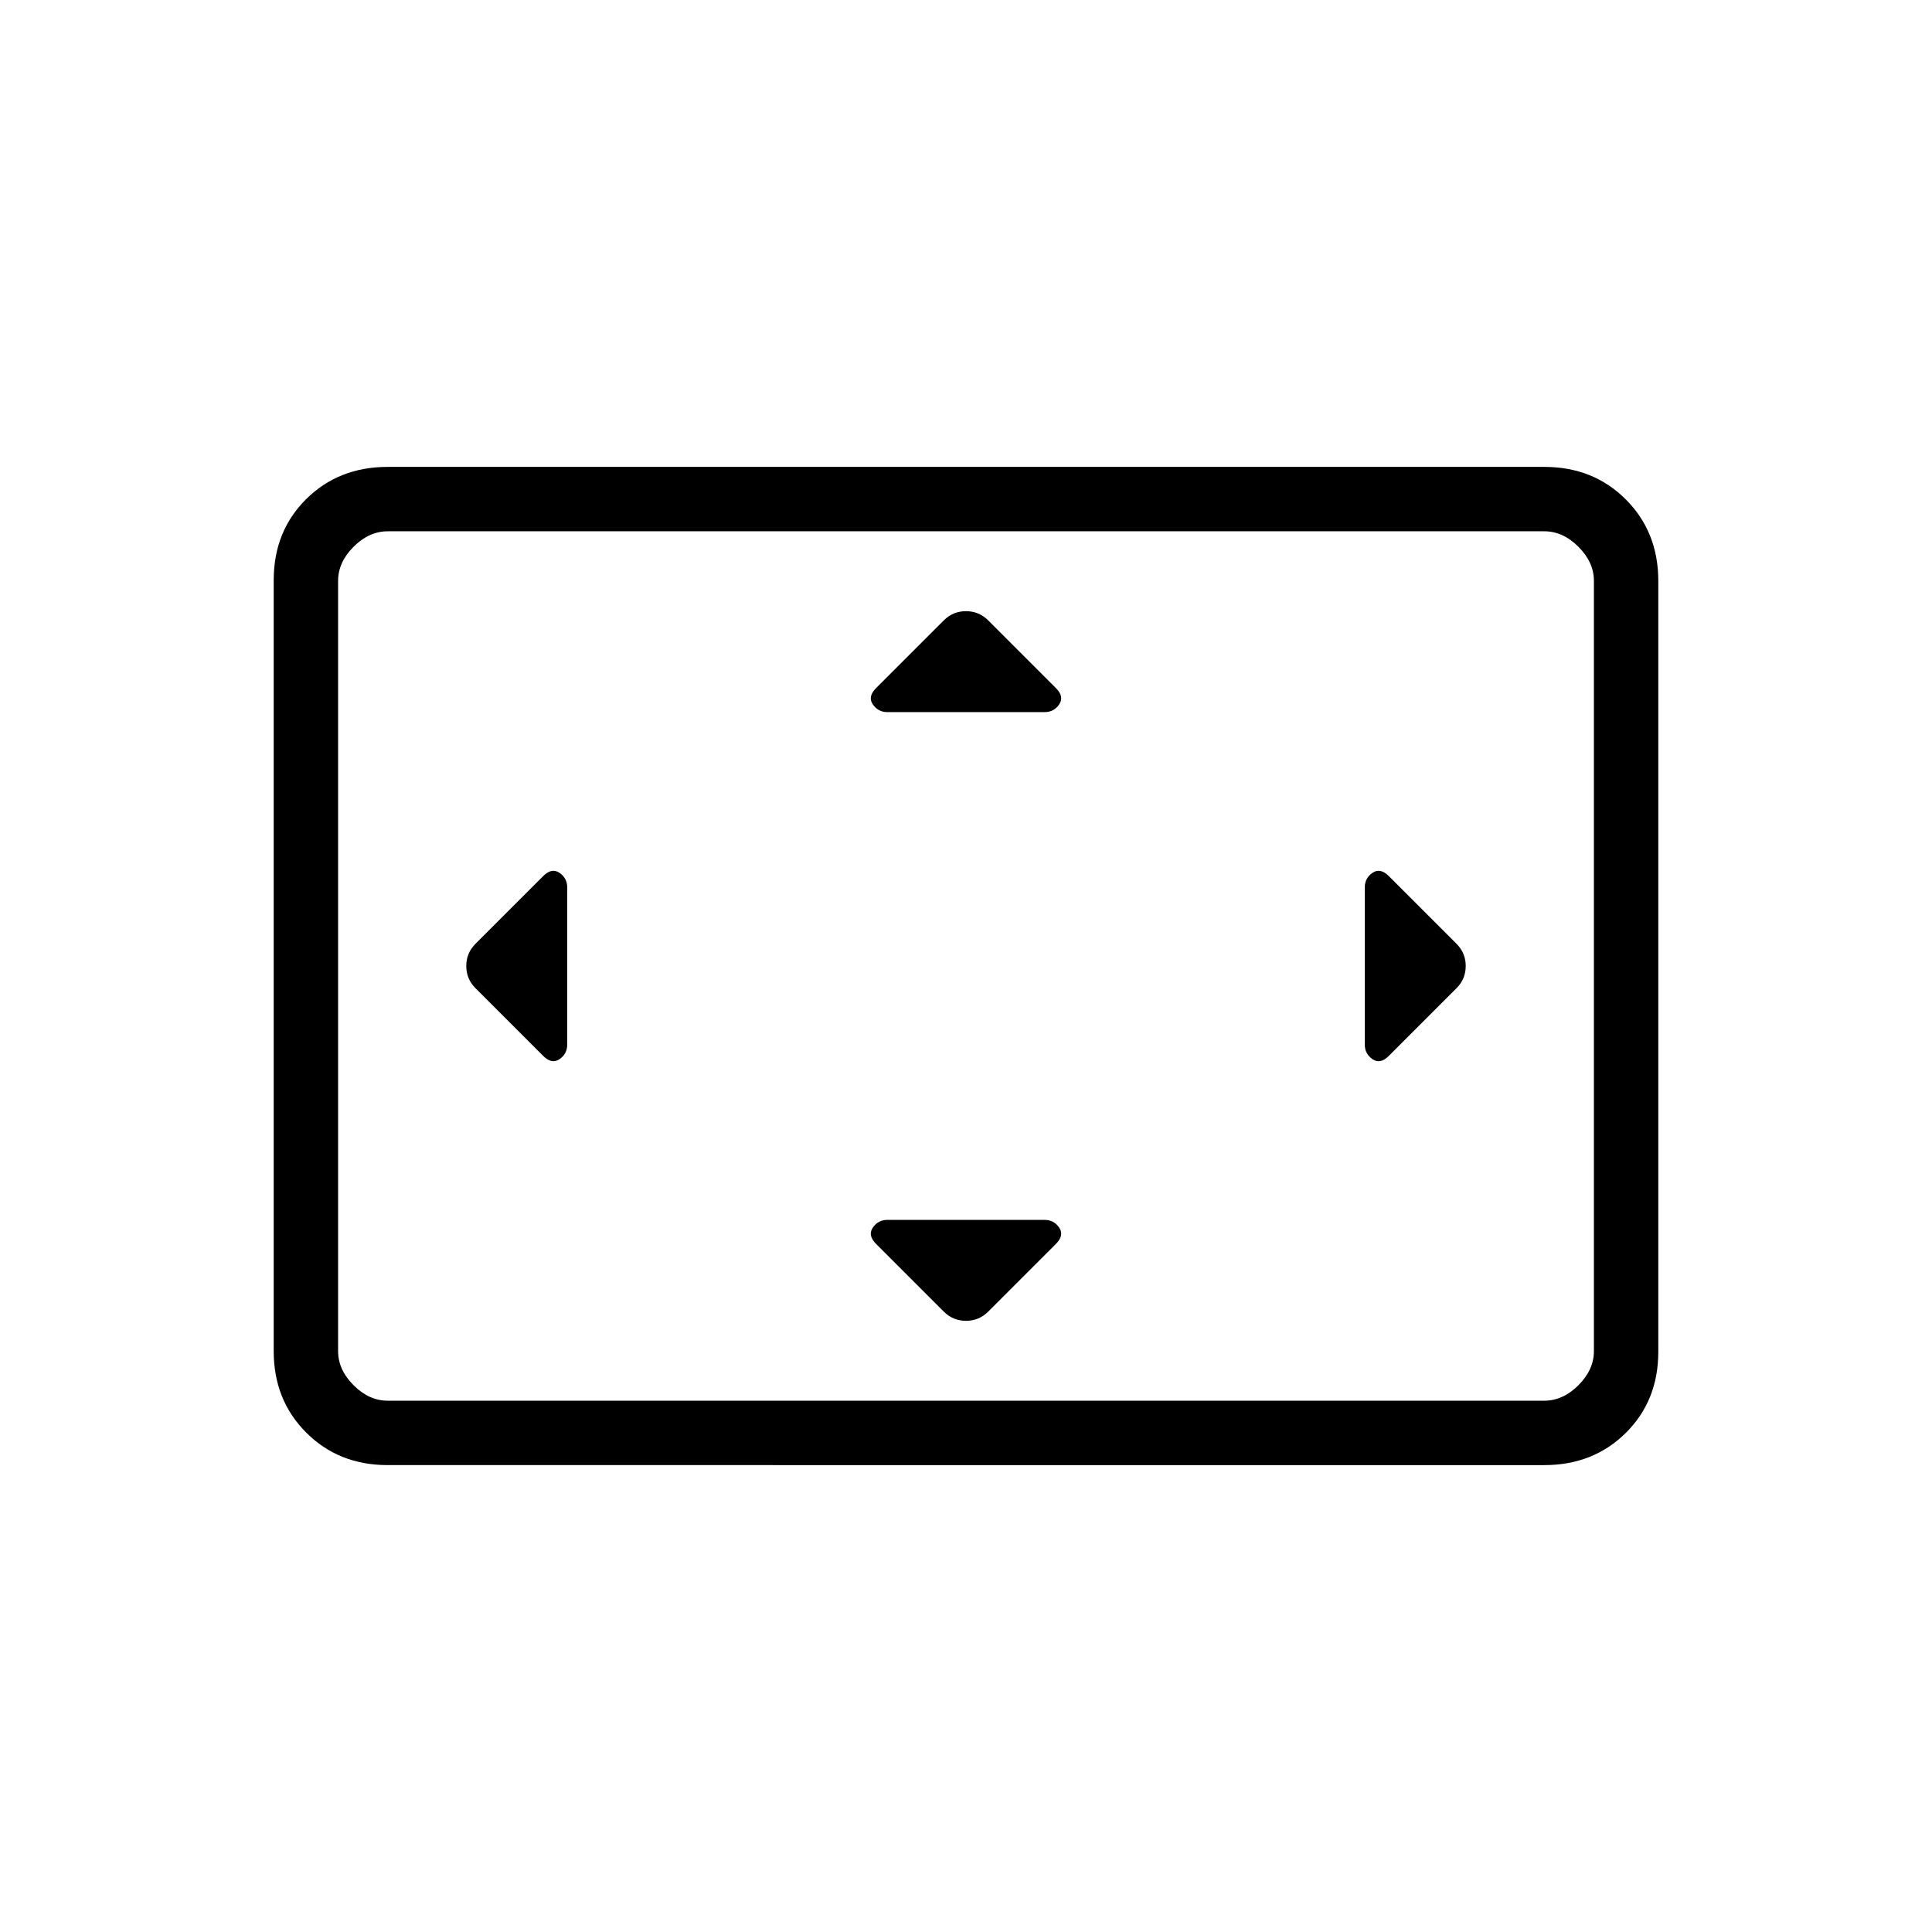 <svg xmlns="http://www.w3.org/2000/svg" height="20" viewBox="0 -960 960 960" width="20"><path d="M281.85-519.01q0-4.68-3.85-7.3-3.85-2.61-8.08 1.62l-33.65 33.65q-4.58 4.58-4.58 11.04 0 6.46 4.58 11.04l33.65 33.65q4.23 4.23 8.08 1.62 3.85-2.62 3.85-7.3v-78.02Zm237.16 165.16h-78.02q-4.68 0-7.3 3.85-2.61 3.85 1.62 8.08l33.65 33.65q4.58 4.58 11.04 4.58 6.46 0 11.04-4.58l33.65-33.65q4.23-4.23 1.62-8.08-2.62-3.85-7.3-3.85Zm0-252.3q4.68 0 7.3-3.85 2.61-3.85-1.62-8.08l-33.65-33.65q-4.58-4.58-11.04-4.58-6.46 0-11.04 4.58l-33.65 33.65q-4.23 4.23-1.62 8.08 2.62 3.85 7.3 3.85h78.02Zm159.14 87.14v78.02q0 4.68 3.85 7.3 3.85 2.61 8.08-1.62l33.65-33.65q4.58-4.58 4.58-11.04 0-6.46-4.58-11.04l-33.65-33.65q-4.23-4.23-8.08-1.62-3.85 2.62-3.85 7.3ZM192.62-232q-24.32 0-40.47-16.16T136-288.66v-383.01Q136-696 152.15-712t40.47-16h574.76q24.32 0 40.47 16.16t16.15 40.5v383.01Q824-264 807.85-248t-40.47 16H192.62Zm0-32h574.76q9.24 0 16.93-7.69 7.69-7.69 7.69-16.93v-382.76q0-9.24-7.69-16.93-7.69-7.69-16.93-7.69H192.62q-9.24 0-16.93 7.69-7.69 7.69-7.69 16.93v382.76q0 9.24 7.69 16.93 7.69 7.69 16.93 7.69ZM168-264v-432 432Z"/></svg>